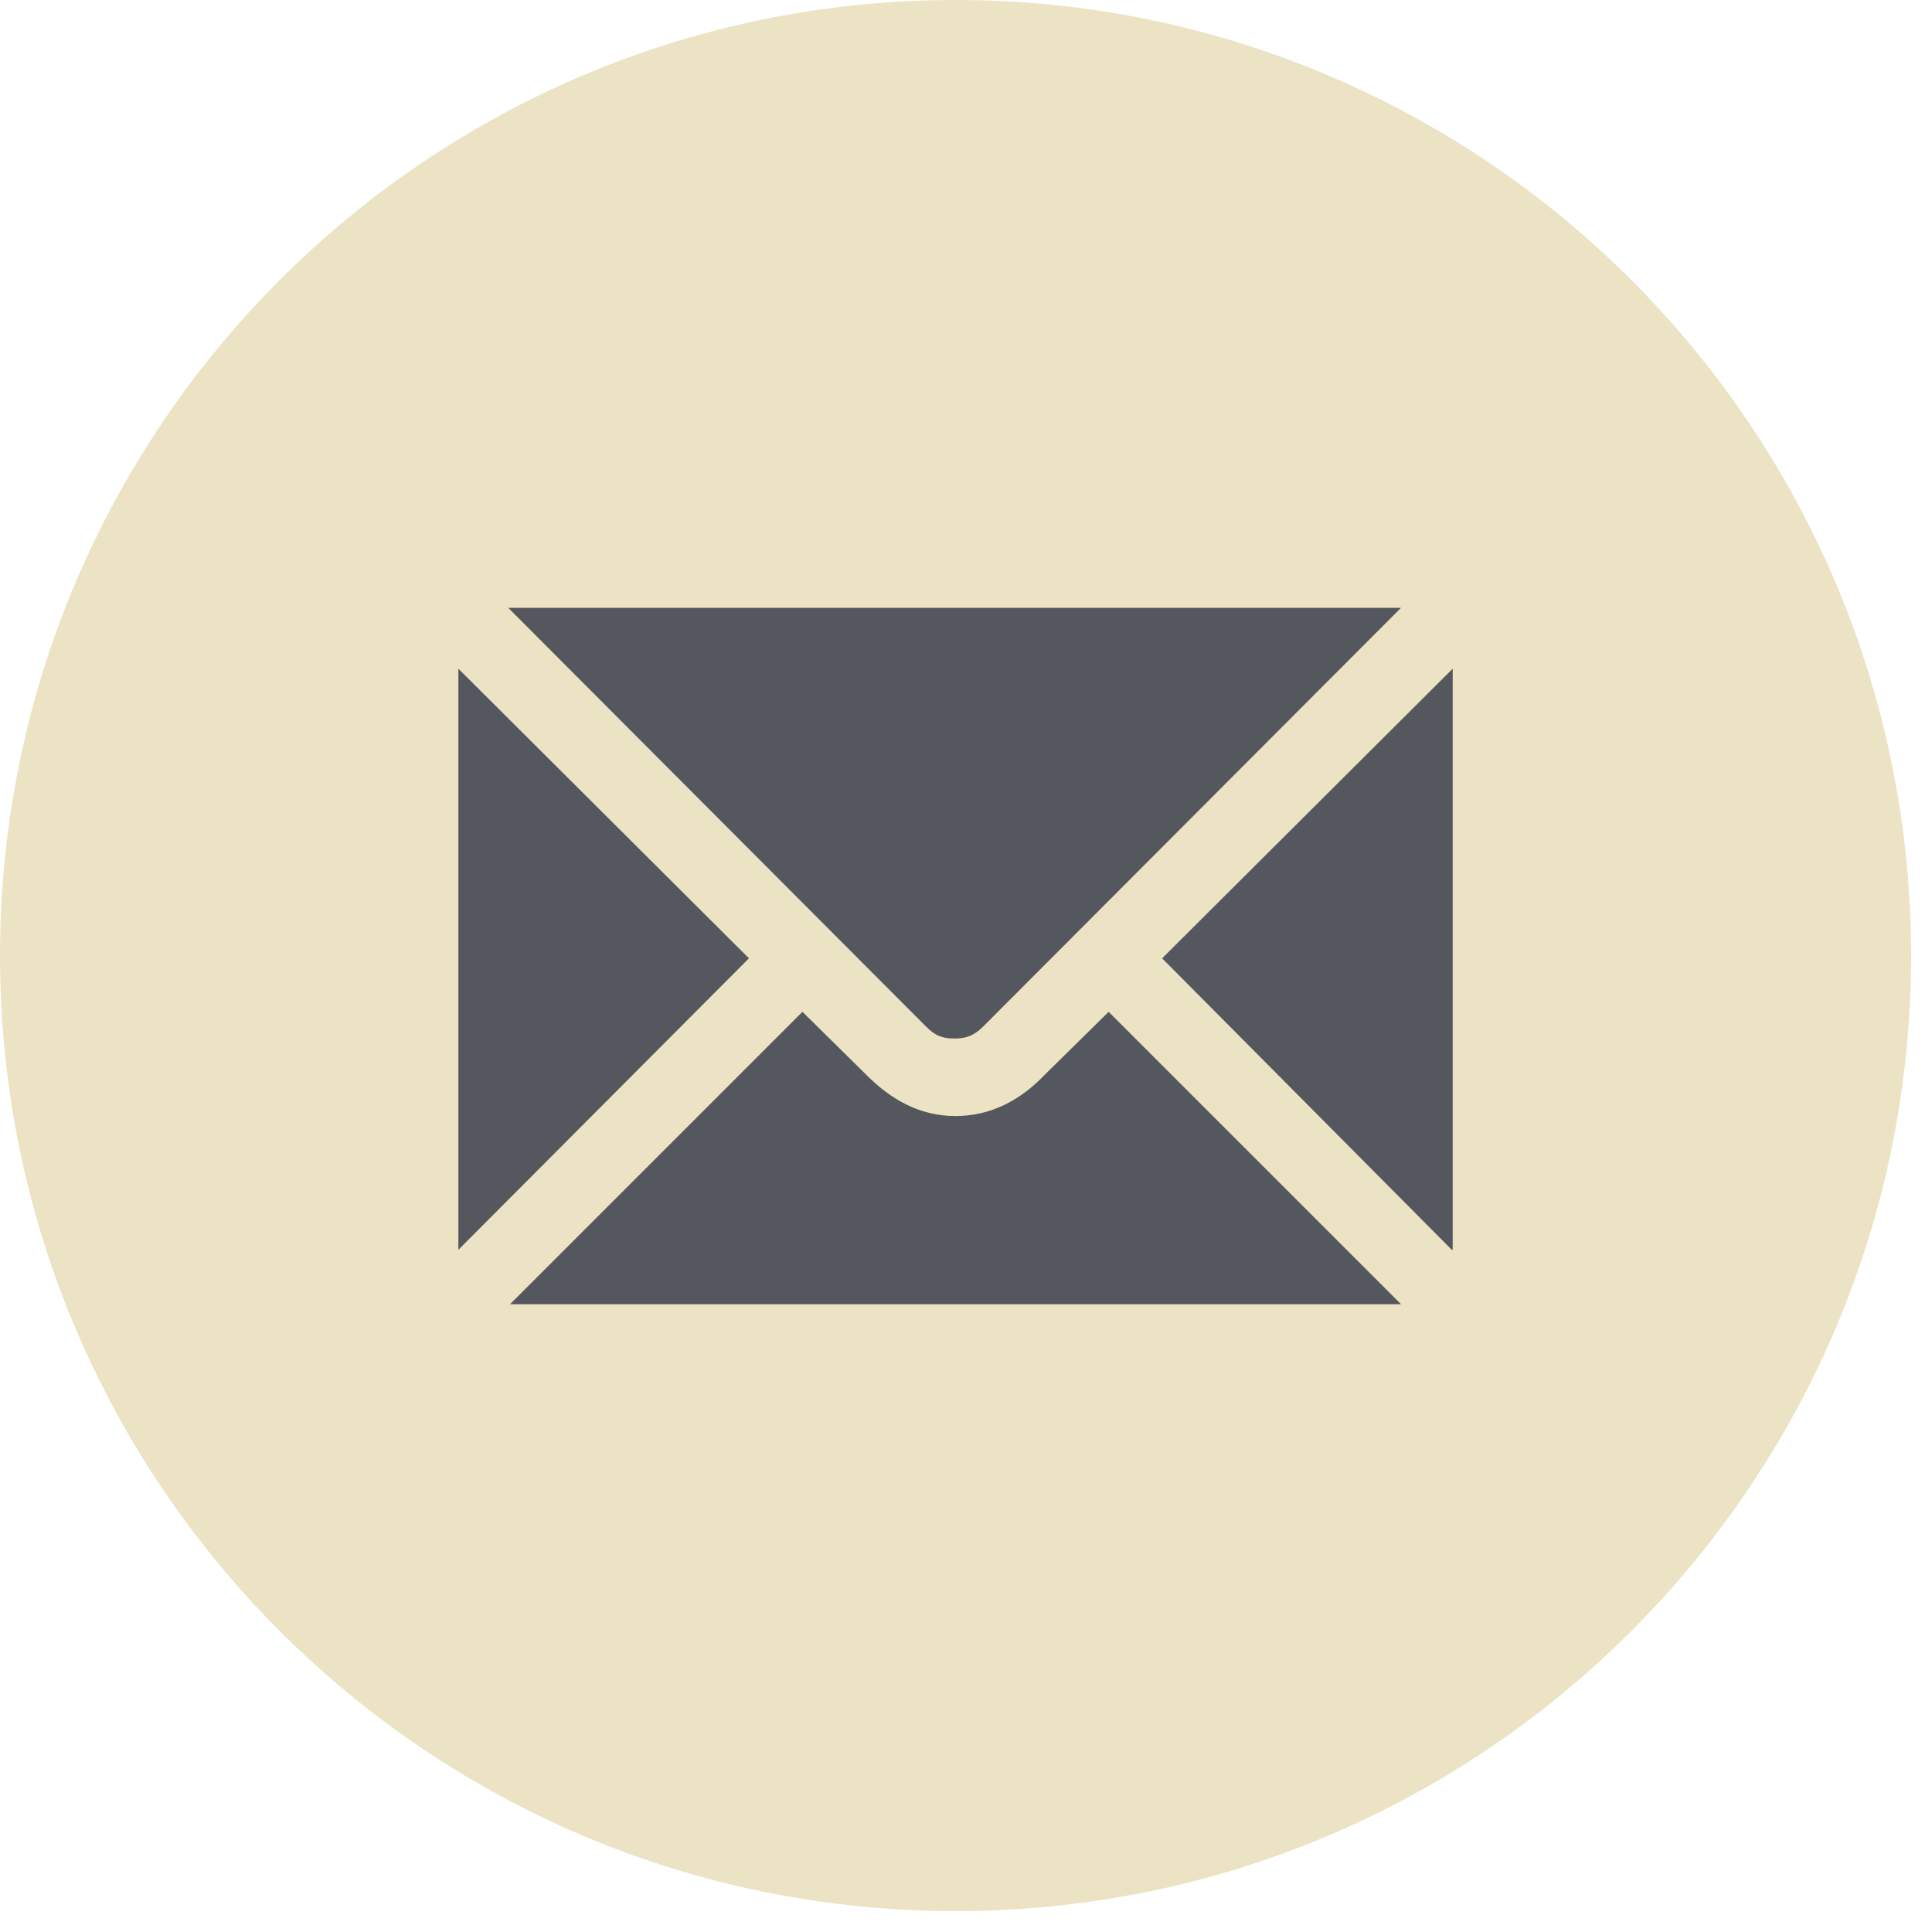 <svg width="35" height="35" viewBox="0 0 35 35" fill="none" xmlns="http://www.w3.org/2000/svg">
<path d="M17.311 34.621C26.871 34.621 34.621 26.871 34.621 17.311C34.621 7.75 26.871 0 17.311 0C7.75 0 0 7.75 0 17.311C0 26.871 7.75 34.621 17.311 34.621Z" fill="#ECE3C4"/>
<path fill-rule="evenodd" clip-rule="evenodd" d="M26.3 22.641L21.053 17.361L26.317 12.114V22.641H26.3ZM9.24 23.627L14.537 18.33L15.706 19.483C16.141 19.917 16.659 20.218 17.31 20.218C17.945 20.218 18.48 19.934 18.914 19.483L20.084 18.33L25.381 23.627H9.273H9.24ZM25.381 11.011L17.828 18.58C17.678 18.731 17.544 18.814 17.294 18.814C17.026 18.814 16.909 18.731 16.759 18.58L9.207 11.011H25.381ZM8.304 12.114L13.568 17.361L8.304 22.641V12.114Z" fill="#55575F"/>
</svg>
